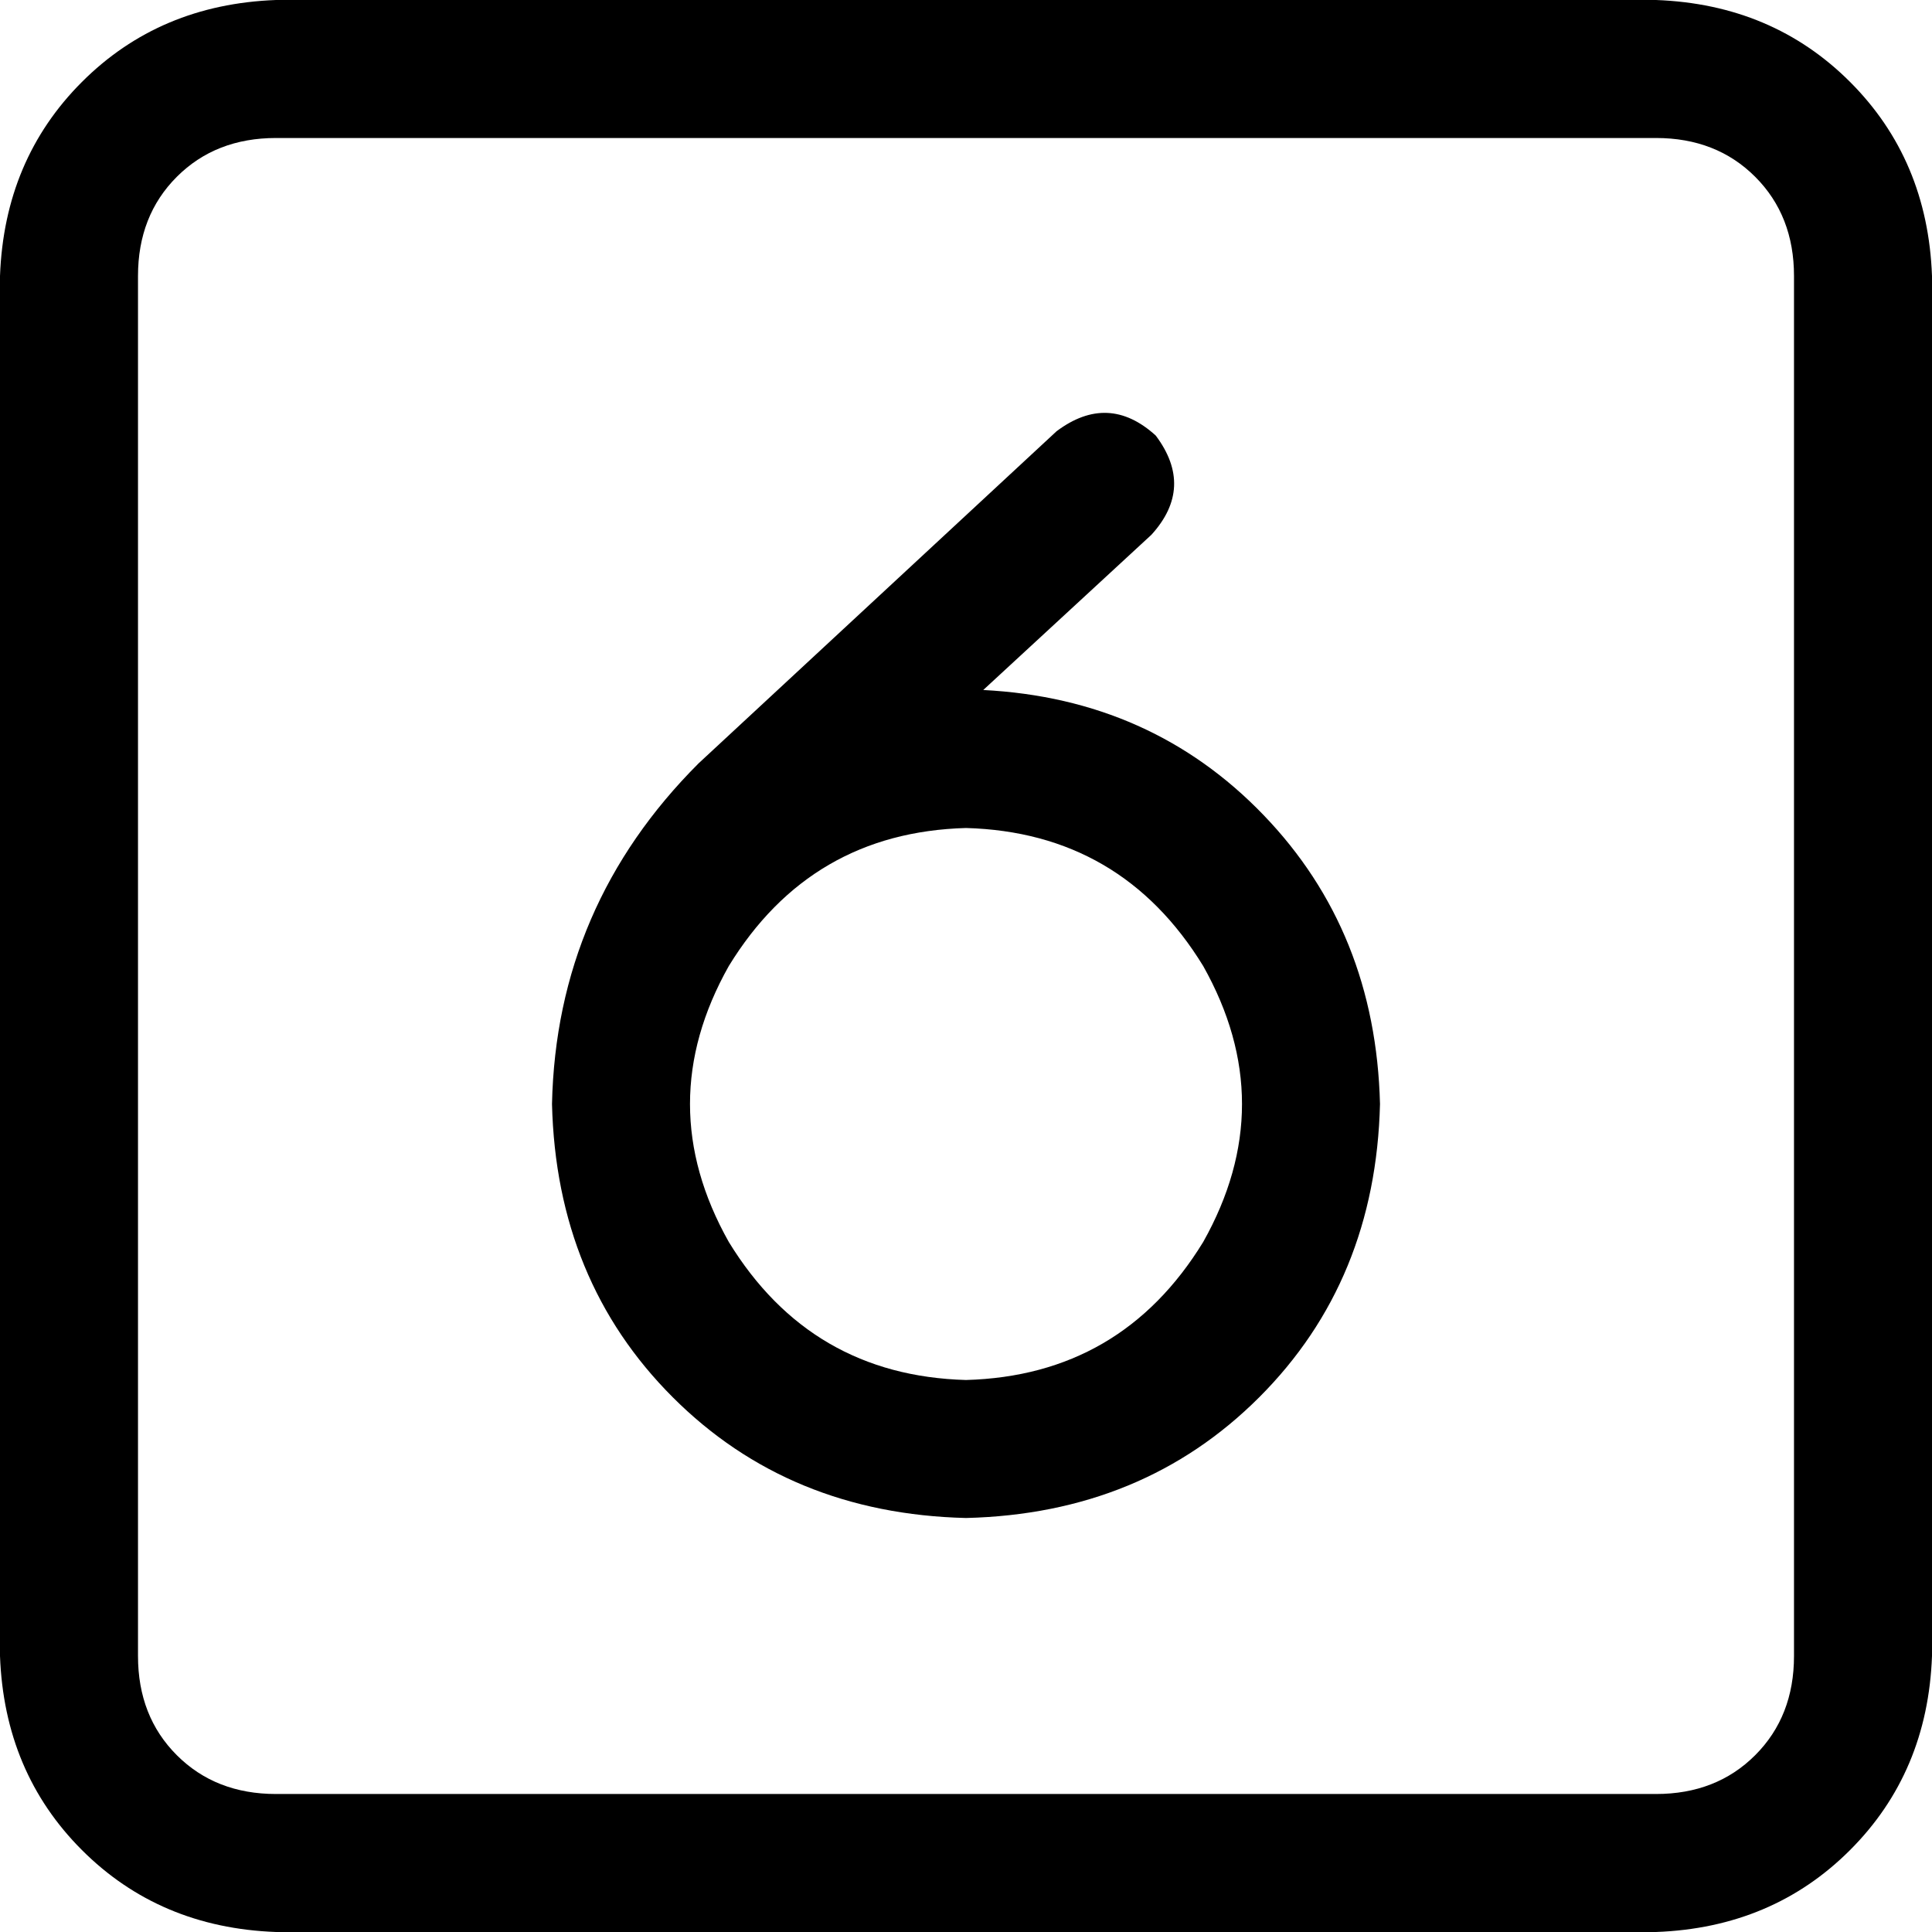 <svg xmlns="http://www.w3.org/2000/svg" viewBox="0 0 448 448">
  <path d="M 384 32 Q 398 32 407 41 L 407 41 L 407 41 Q 416 50 416 64 L 416 384 L 416 384 Q 416 398 407 407 Q 398 416 384 416 L 64 416 L 64 416 Q 50 416 41 407 Q 32 398 32 384 L 32 64 L 32 64 Q 32 50 41 41 Q 50 32 64 32 L 384 32 L 384 32 Z M 64 0 Q 37 1 19 19 L 19 19 L 19 19 Q 1 37 0 64 L 0 384 L 0 384 Q 1 411 19 429 Q 37 447 64 448 L 384 448 L 384 448 Q 411 447 429 429 Q 447 411 448 384 L 448 64 L 448 64 Q 447 37 429 19 Q 411 1 384 0 L 64 0 L 64 0 Z M 224 192 Q 260 193 279 224 Q 297 256 279 288 Q 260 319 224 320 Q 188 319 169 288 Q 151 256 169 224 Q 188 193 224 192 L 224 192 Z M 128 256 Q 129 297 156 324 L 156 324 L 156 324 Q 183 351 224 352 Q 265 351 292 324 Q 319 297 320 256 Q 319 216 293 189 Q 267 162 228 160 L 267 124 L 267 124 Q 277 113 268 101 Q 257 91 245 100 L 162 177 L 162 177 Q 129 210 128 256 L 128 256 Z" />
</svg>